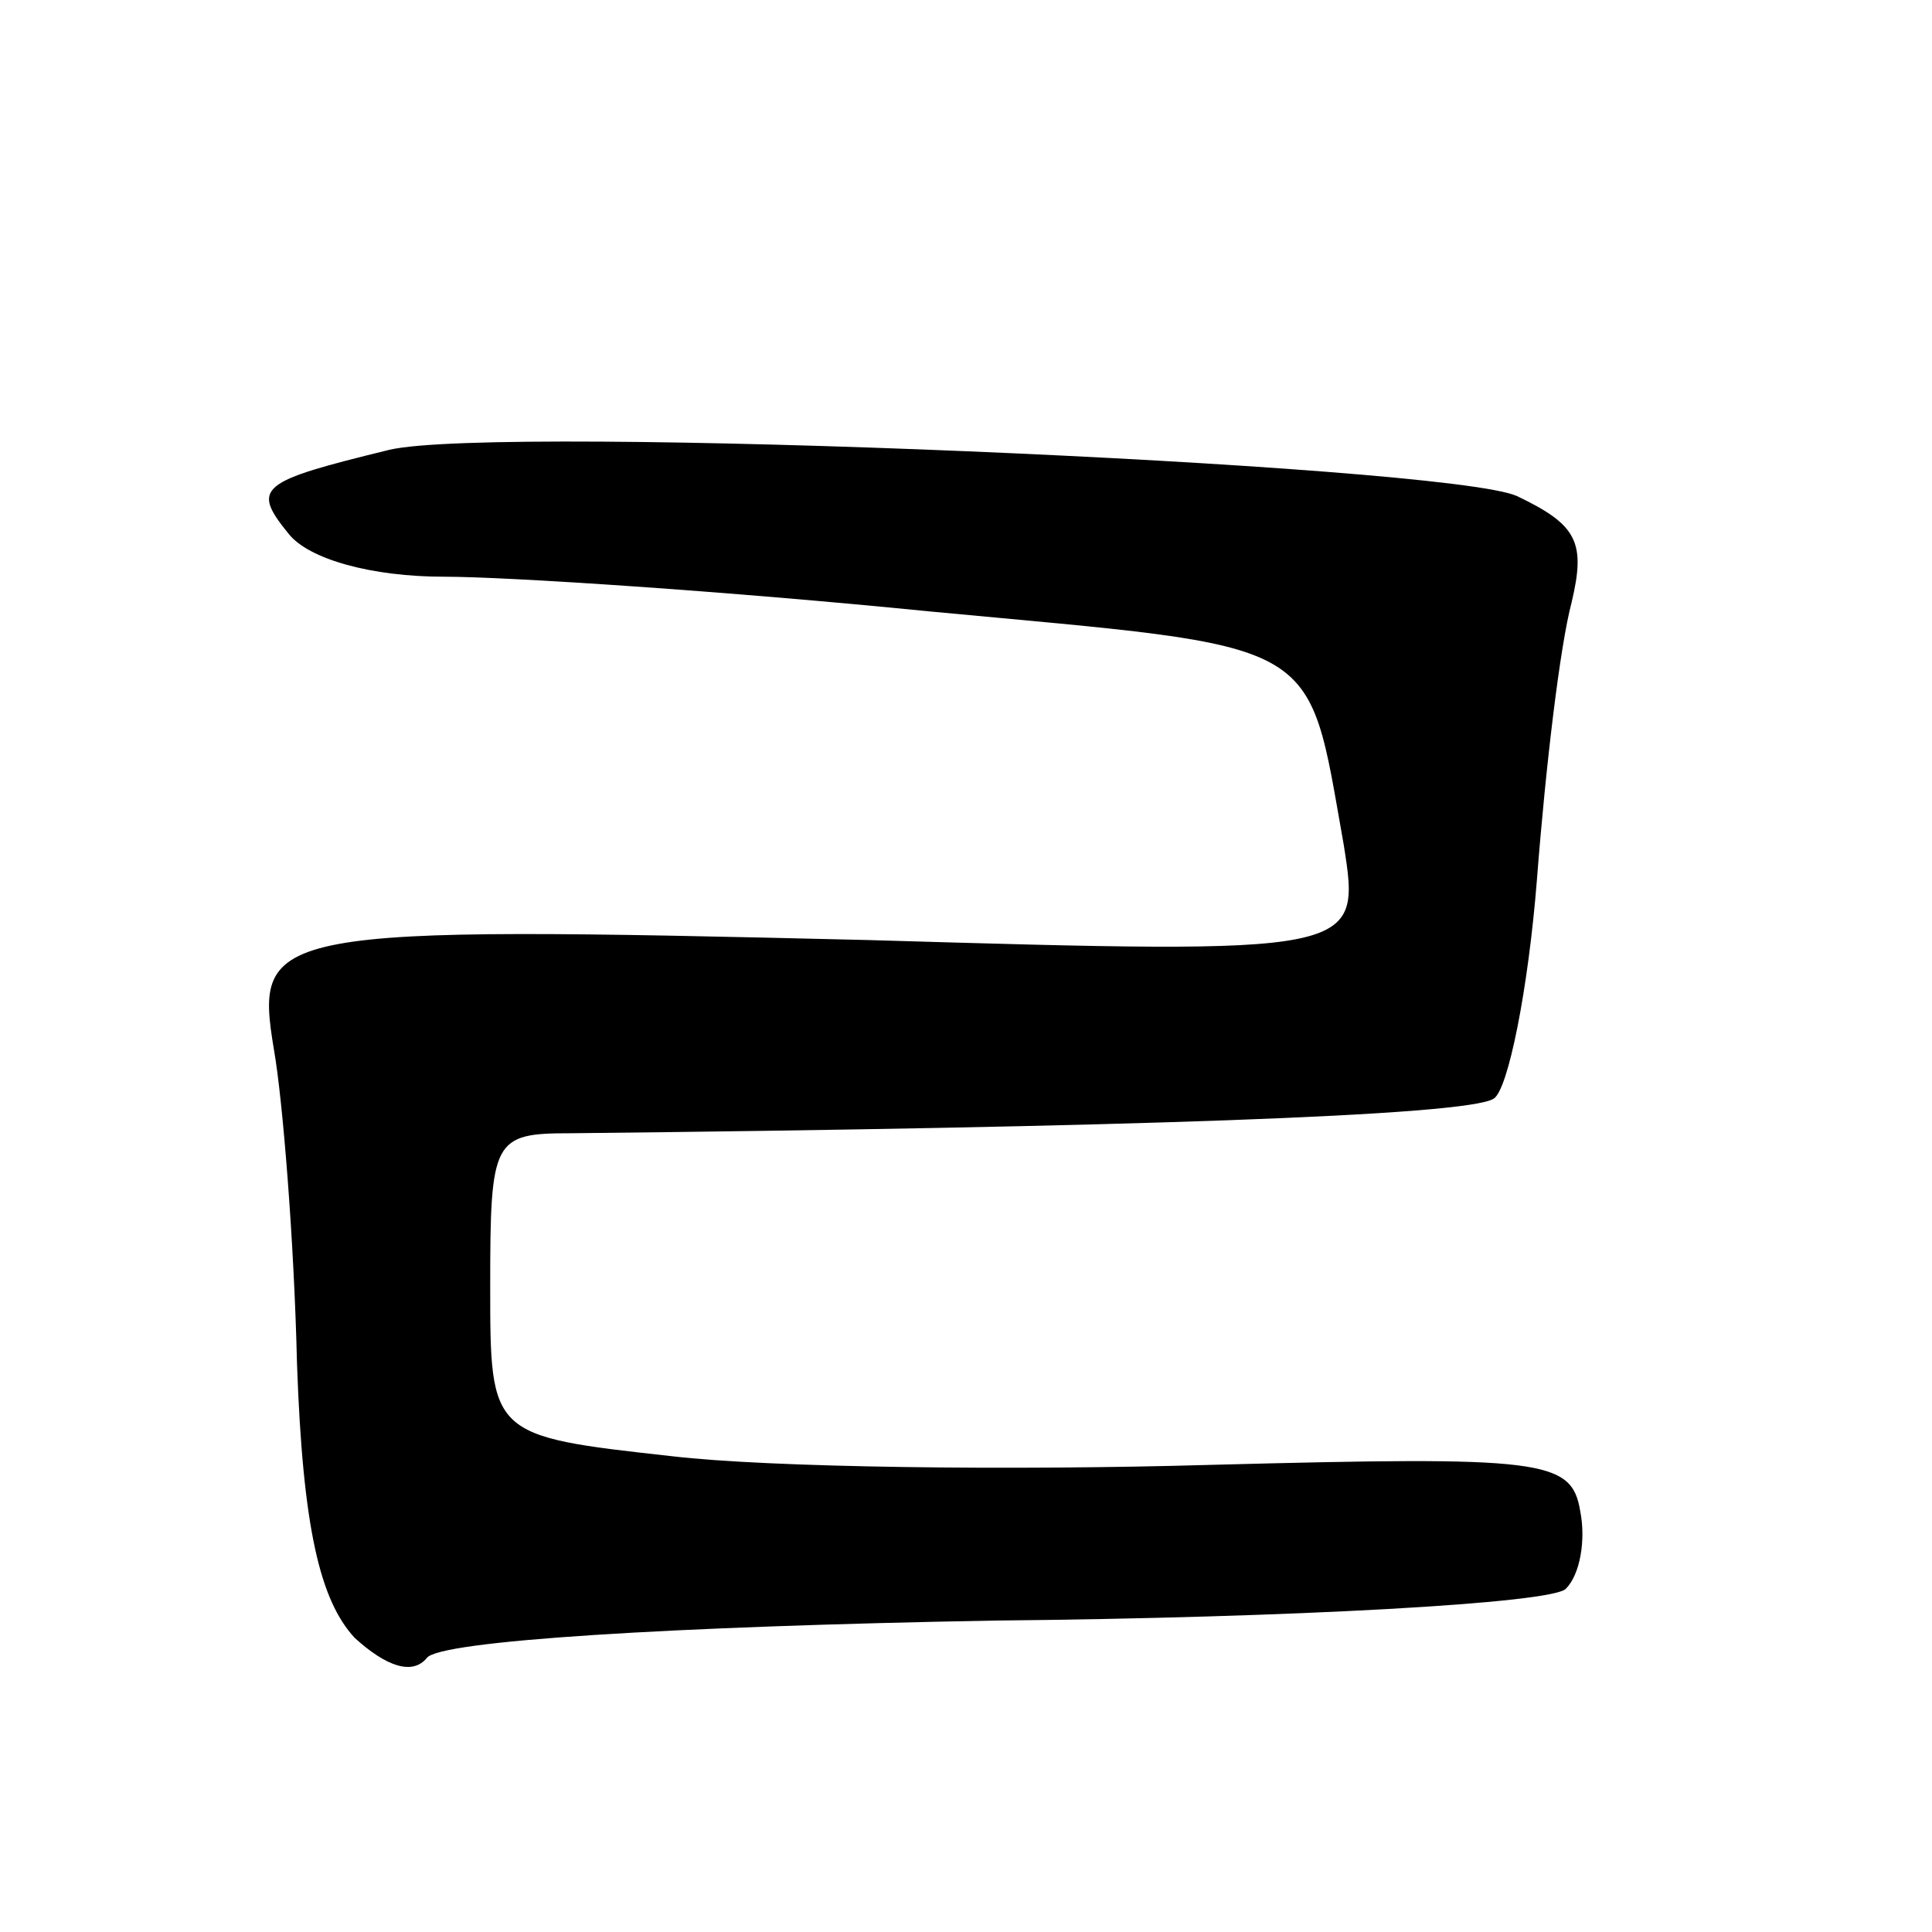 <svg version="1.0" xmlns="http://www.w3.org/2000/svg"
 width="67pt" height="67pt" viewBox="0 0 67 67"
 preserveAspectRatio="xMidYMid meet">
<g transform="translate(0,67) scale(0.1,-0.1)"
fill="#000000" stroke="none">
<path d="M135 514 c-45 -11 -48 -13 -35 -29 7 -9 29 -15 54 -15 22 0 98 -5
168 -12 138 -13 131 -8 144 -81 6 -38 6 -38 -165 -33 -208 5 -213 4 -206 -38
3 -17 7 -66 8 -109 2 -57 8 -82 20 -95 11 -10 20 -13 25 -7 4 6 85 11 197 13
104 1 193 6 198 11 5 5 7 17 5 27 -3 18 -13 19 -128 16 -69 -2 -153 -1 -187 3
-63 7 -63 7 -63 59 0 51 1 53 28 53 189 2 311 6 320 12 5 3 12 38 15 76 3 39
8 81 12 96 5 21 2 27 -19 37 -25 11 -353 25 -391 16z"/>
</g>
</svg>
